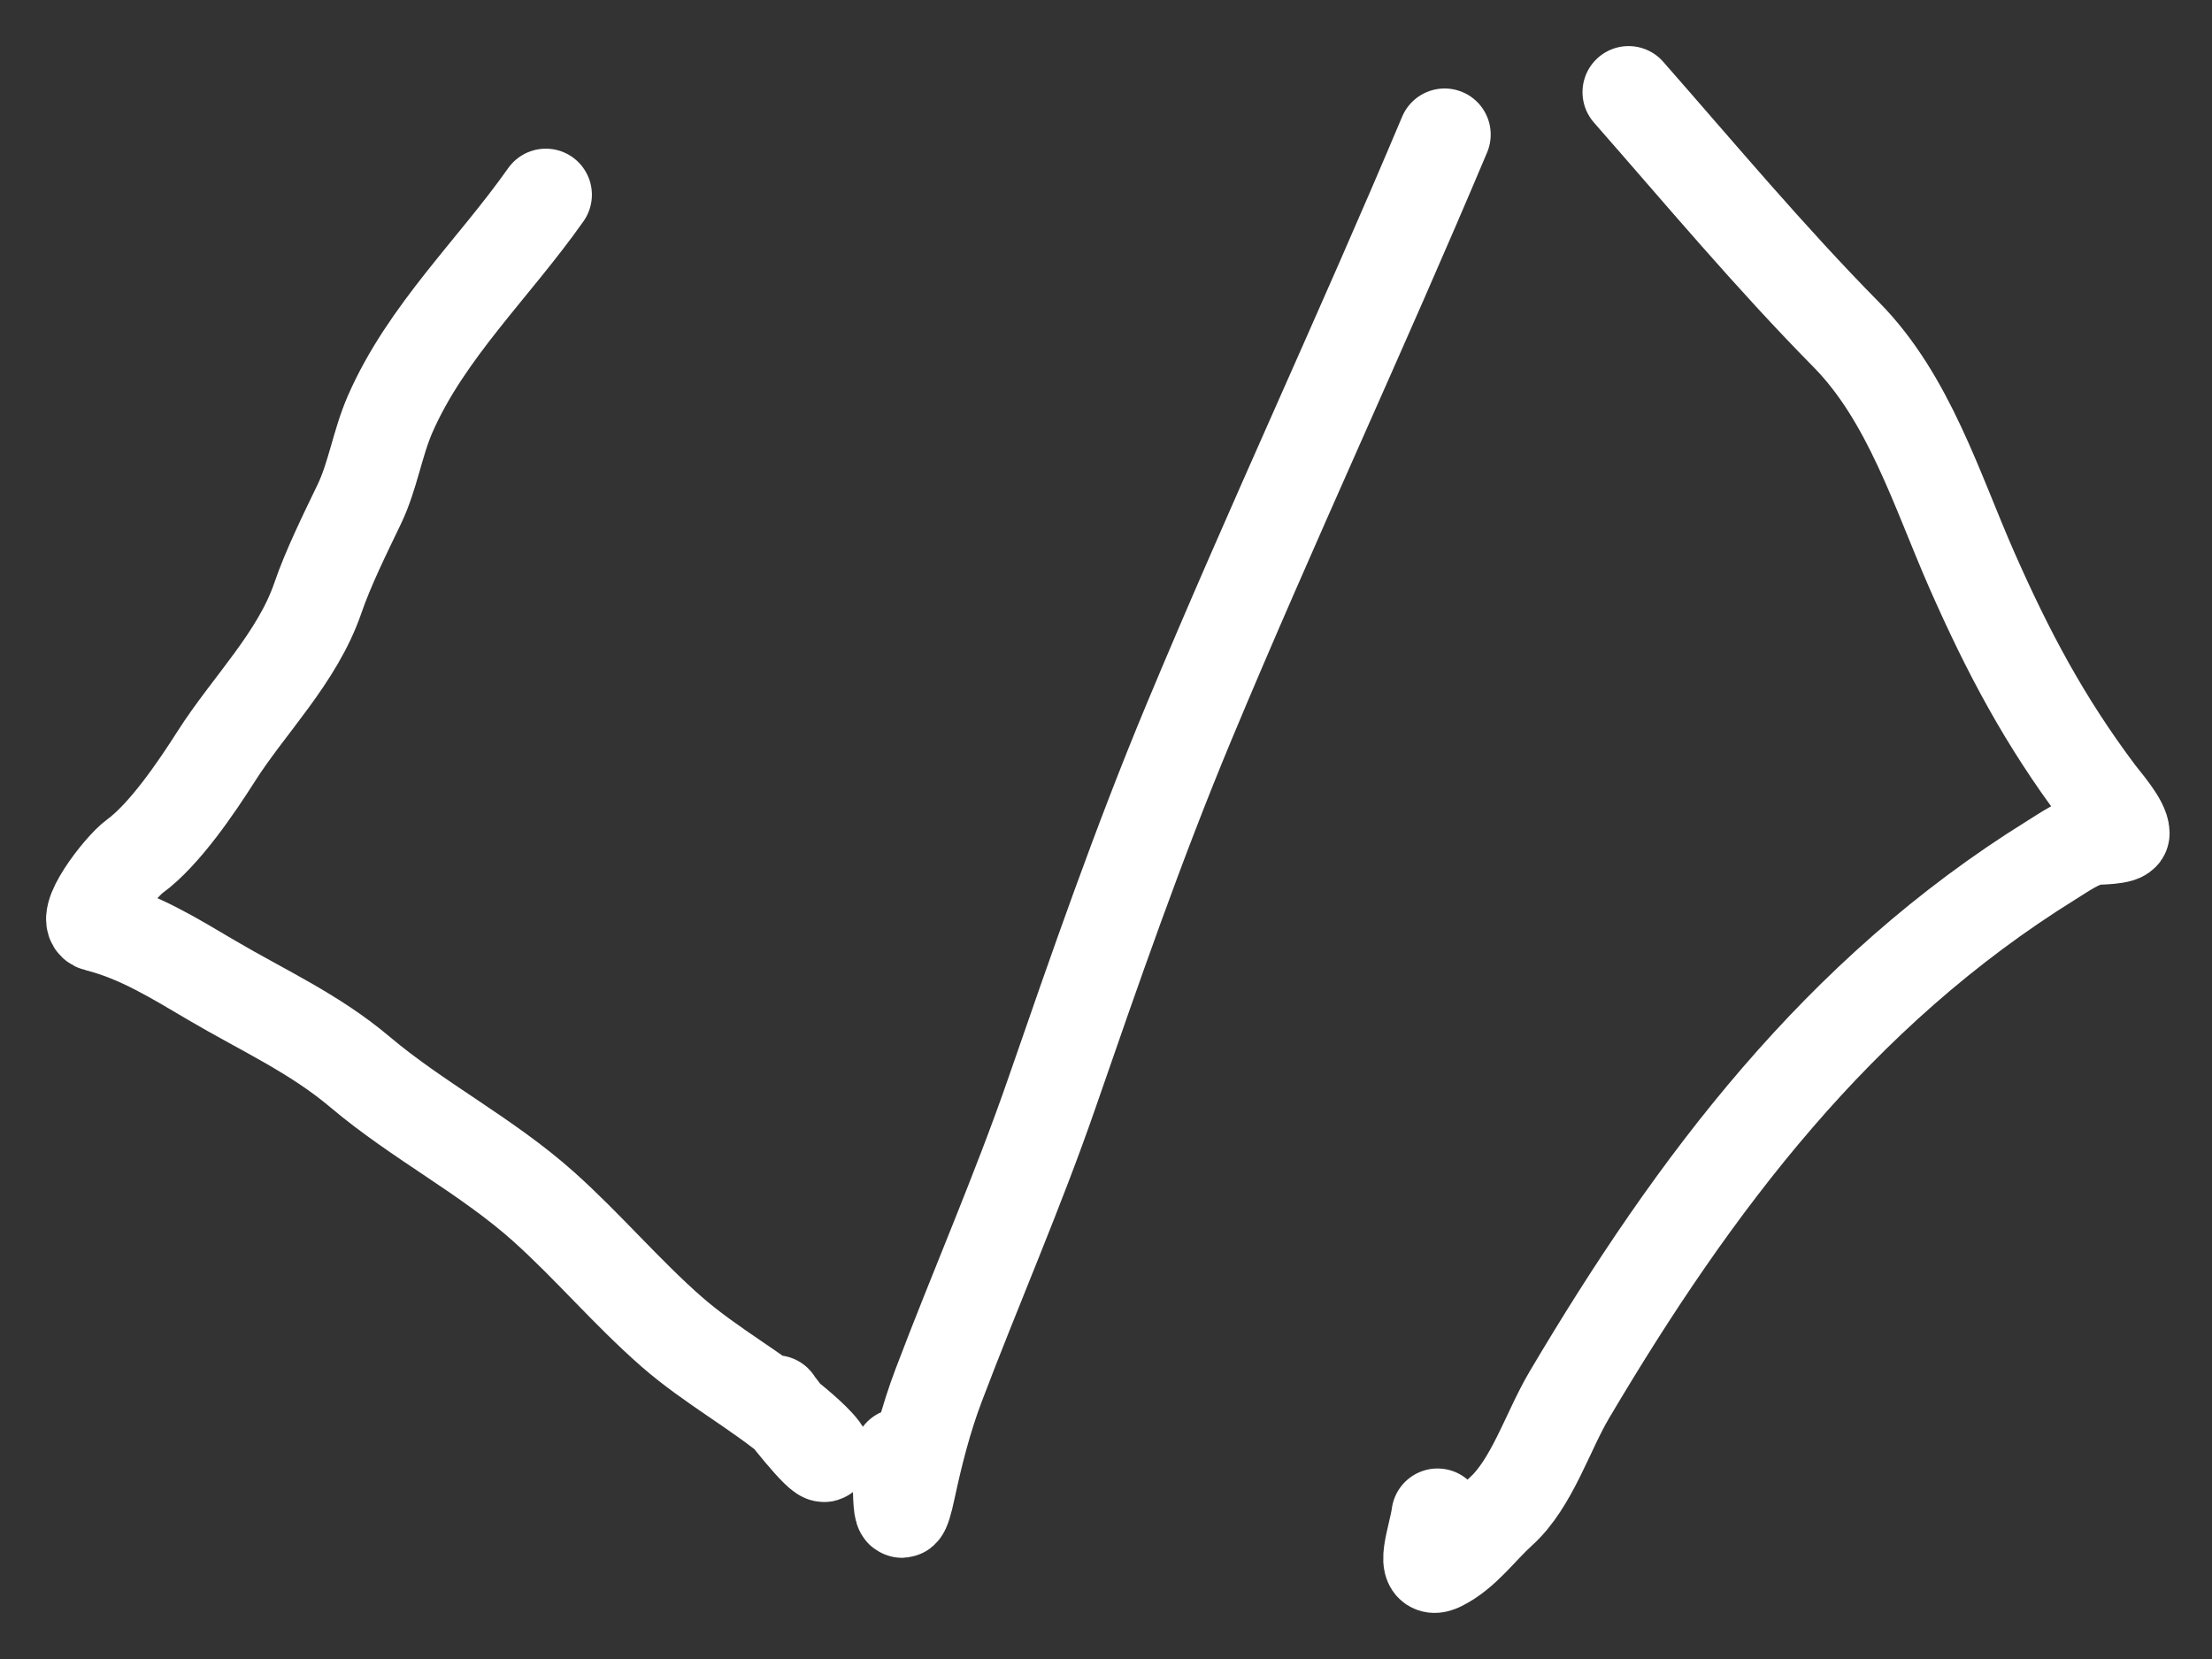 <svg width="24" height="18" viewBox="0 0 24 18" fill="none" xmlns="http://www.w3.org/2000/svg">
<rect x="0" y="0" width="24" height="18" fill="#333333" stroke="none"/>
<path d="M5.922 2.113C5.359 2.913 4.625 3.598 4.233 4.493C4.093 4.815 4.046 5.164 3.896 5.475C3.744 5.791 3.561 6.161 3.448 6.49C3.225 7.139 2.702 7.646 2.344 8.209C2.133 8.54 1.785 9.056 1.461 9.292C1.296 9.413 0.853 9.992 1.049 10.041C1.505 10.155 1.891 10.397 2.297 10.636C2.854 10.964 3.41 11.212 3.907 11.632C4.536 12.163 5.282 12.541 5.897 13.091C6.379 13.522 6.798 14.021 7.287 14.449C7.71 14.819 8.218 15.091 8.648 15.454C8.68 15.481 8.986 15.738 8.949 15.793C8.911 15.85 8.455 15.264 8.418 15.204" stroke="white" stroke-linecap="round" stroke-linejoin="round"/>
<path d="M15.674 1.46C14.775 3.596 13.793 5.694 12.901 7.833C12.348 9.16 11.883 10.502 11.412 11.862C11.042 12.931 10.584 13.975 10.184 15.031C10.045 15.398 9.95 15.773 9.868 16.155C9.735 16.781 9.749 16.052 9.762 15.78" stroke="white" stroke-linecap="round" stroke-linejoin="round"/>
<path d="M17.67 1C18.452 1.891 19.201 2.788 20.033 3.632C20.712 4.321 21.013 5.318 21.393 6.183C21.788 7.08 22.184 7.824 22.767 8.601C22.836 8.693 23.04 8.921 23.04 9.041C23.04 9.098 22.765 9.097 22.72 9.102C22.568 9.123 22.387 9.252 22.259 9.331C19.948 10.765 18.385 12.839 17.026 15.136C16.793 15.529 16.621 16.097 16.285 16.399C16.069 16.594 15.892 16.851 15.635 16.979C15.393 17.1 15.565 16.672 15.597 16.433" stroke="white" stroke-linecap="round" stroke-linejoin="round"/>
</svg>
